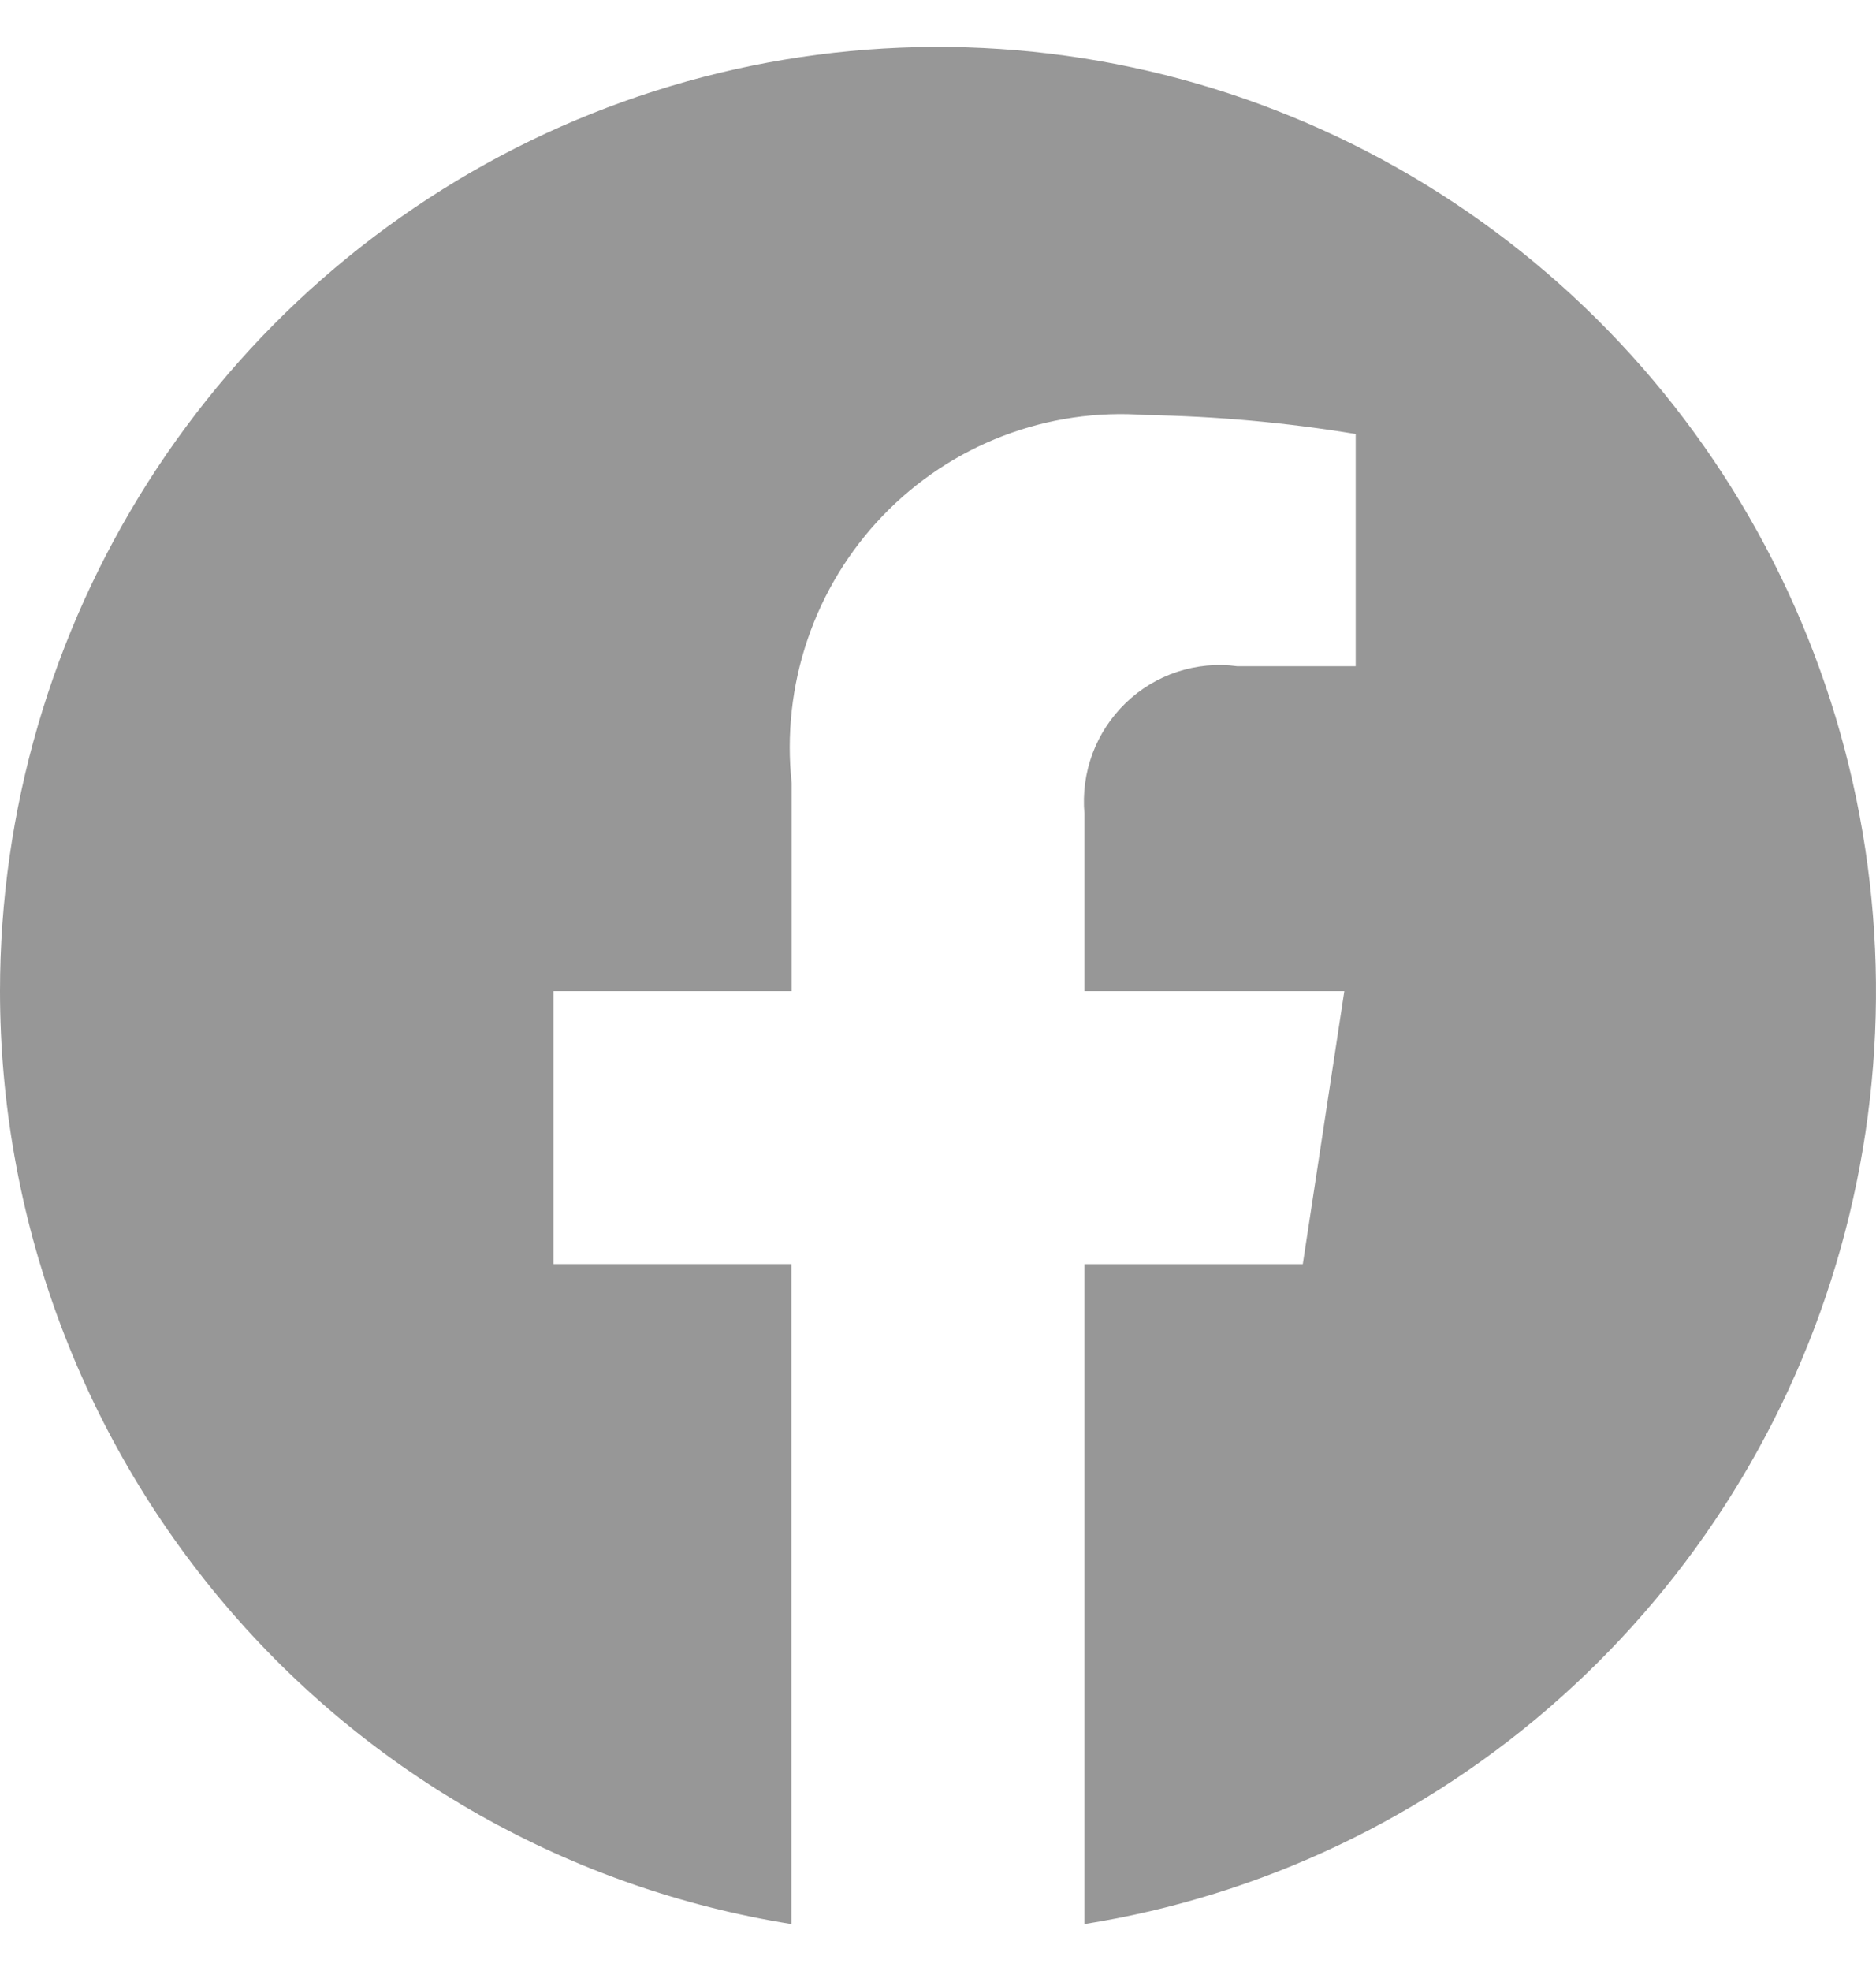<svg width="20" height="21" viewBox="0 0 20 21" fill="none" xmlns="http://www.w3.org/2000/svg">
<path d="M0 10.56C0.001 12.956 0.85 15.273 2.397 17.095C3.943 18.917 6.085 20.124 8.437 20.5V13.468H5.9V10.56H8.44V8.346C8.384 7.828 8.442 7.304 8.61 6.811C8.778 6.318 9.052 5.868 9.412 5.494C9.772 5.119 10.21 4.829 10.694 4.644C11.178 4.459 11.697 4.383 12.213 4.422C12.963 4.434 13.713 4.502 14.453 4.624V7.098H13.189C12.974 7.069 12.756 7.09 12.55 7.158C12.344 7.226 12.156 7.34 12 7.491C11.844 7.642 11.723 7.826 11.647 8.03C11.571 8.235 11.542 8.453 11.561 8.67V10.56H14.332L13.889 13.469H11.561V20.5C13.449 20.2 15.211 19.362 16.64 18.085C18.069 16.808 19.105 15.146 19.624 13.296C20.143 11.445 20.124 9.484 19.57 7.643C19.016 5.803 17.949 4.161 16.496 2.912C15.043 1.663 13.265 0.859 11.372 0.595C9.479 0.331 7.551 0.619 5.815 1.423C4.08 2.228 2.609 3.516 1.579 5.135C0.548 6.755 0 8.637 0 10.56Z" fill="#979797"/>
</svg>
